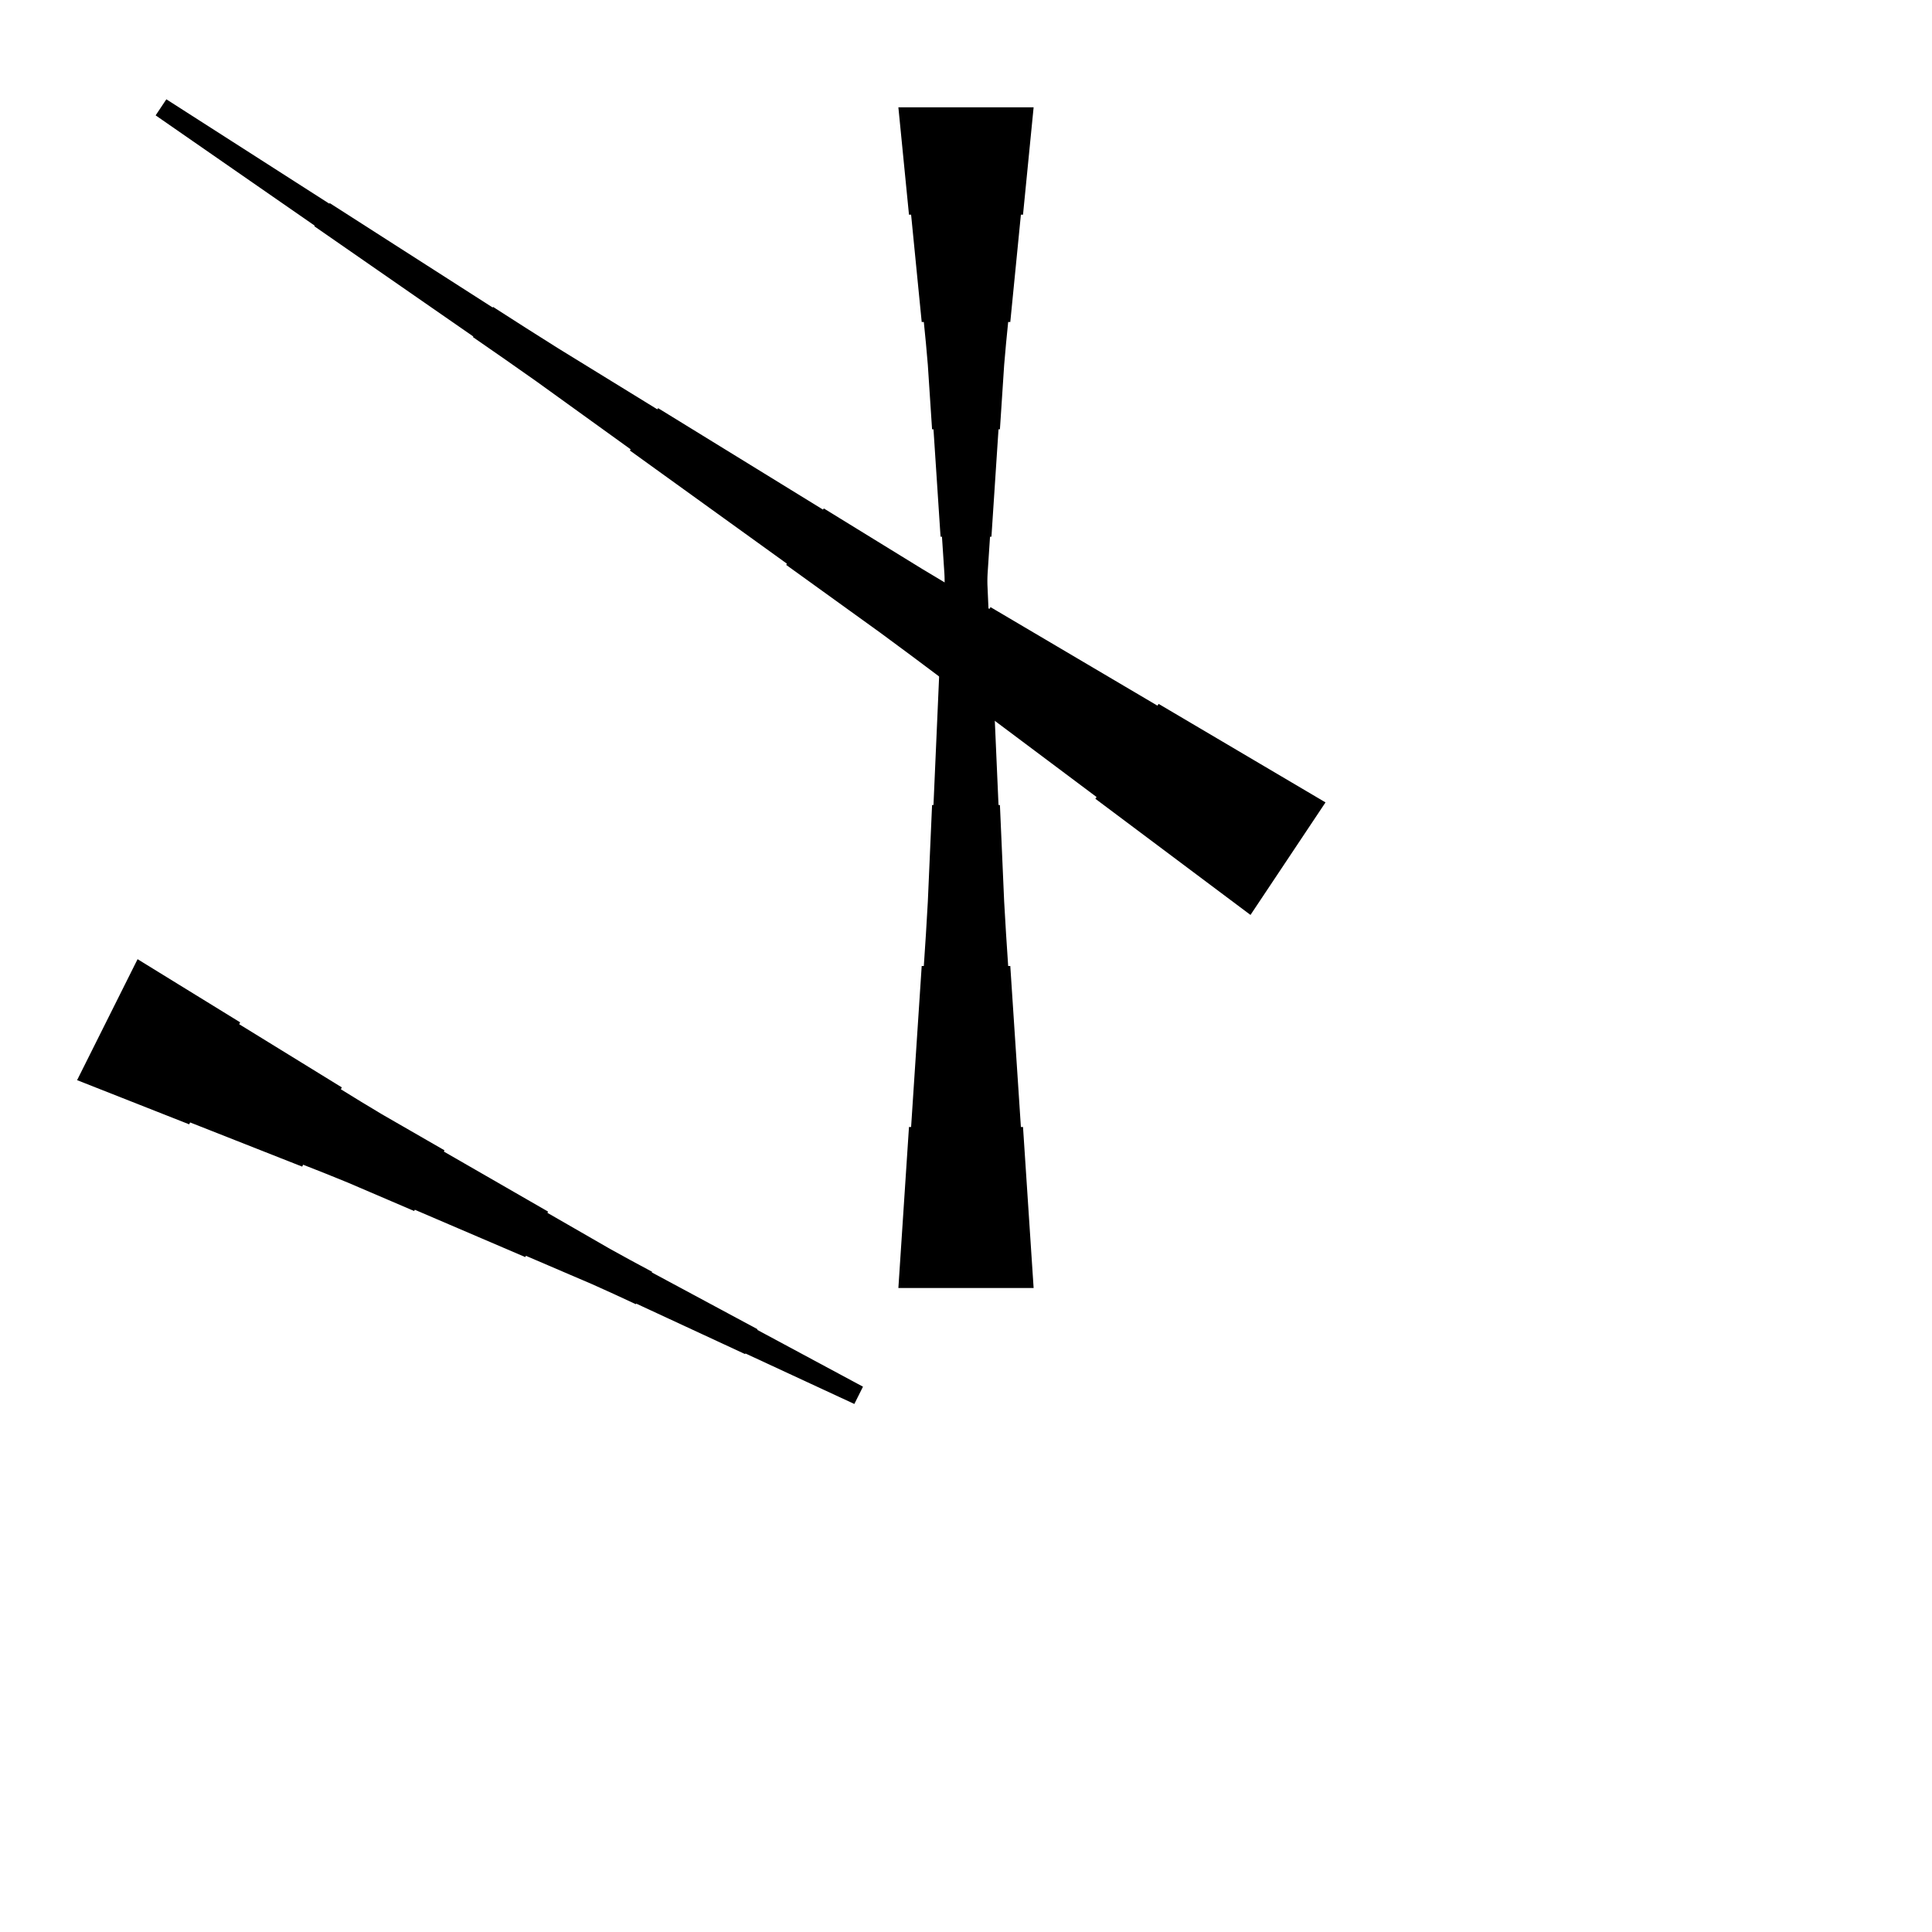 <?xml version="1.0" encoding="UTF-8"?>
<!-- Flat -->
<svg version="1.1" xmlns="http://www.w3.org/2000/svg" xmlns:xlink="http://www.w3.org/1999/xlink" width="283.465pt" height="283.465pt" viewBox="0 0 283.465 283.465">
<title>Untitled</title>
<polygon points="151.654 15.748 151.342 18.898 151.031 22.047 150.72 25.197 150.409 28.346 150.098 31.496 149.787 31.496 149.476 34.646 149.165 37.795 148.853 40.945 148.542 44.094 148.231 47.244 147.92 47.244 147.609 50.394 147.332 53.543 147.125 56.693 146.918 59.843 146.71 62.992 146.503 62.992 146.295 66.142 146.088 69.291 145.881 72.441 145.673 75.591 145.466 78.74 145.258 78.74 145.051 81.89 144.844 85.039 144.636 88.189 144.498 91.339 144.394 94.488 144.29 94.488 144.187 97.638 144.083 100.787 143.979 103.937 143.876 107.087 143.772 110.236 143.668 110.236 143.564 113.386 143.461 116.535 143.357 119.685 143.253 122.835 143.15 125.984 140.315 125.984 140.211 122.835 140.107 119.685 140.004 116.535 139.9 113.386 139.796 110.236 139.693 110.236 139.589 107.087 139.485 103.937 139.382 100.787 139.278 97.638 139.174 94.488 139.071 94.488 138.967 91.339 138.828 88.189 138.621 85.039 138.414 81.89 138.206 78.74 137.999 78.74 137.791 75.591 137.584 72.441 137.377 69.291 137.169 66.142 136.962 62.992 136.754 62.992 136.547 59.843 136.339 56.693 136.132 53.543 135.856 50.394 135.544 47.244 135.233 47.244 134.922 44.094 134.611 40.945 134.3 37.795 133.989 34.646 133.678 31.496 133.367 31.496 133.055 28.346 132.744 25.197 132.433 22.047 132.122 18.898 131.811 15.748" fill="rgba(0,0,0,1)" />
<polygon points="131.811 188.976 132.122 184.252 132.433 179.528 132.744 174.803 133.055 170.079 133.367 165.354 133.678 165.354 133.989 160.63 134.3 155.905 134.611 151.181 134.922 146.457 135.233 141.732 135.544 141.732 135.856 137.008 136.132 132.284 136.339 127.559 136.547 122.835 136.754 118.11 136.962 118.11 137.169 113.386 137.377 108.661 137.584 103.937 137.791 99.213 137.999 94.488 138.206 94.488 138.414 89.764 138.621 85.039 138.828 80.315 138.967 75.591 139.071 70.866 139.174 70.866 139.278 66.142 139.382 61.417 139.485 56.693 139.589 51.968 139.693 47.244 139.796 47.244 139.9 42.52 140.004 37.795 140.107 33.071 140.211 28.346 140.315 23.622 143.15 23.622 143.253 28.346 143.357 33.071 143.461 37.795 143.564 42.52 143.668 47.244 143.772 47.244 143.876 51.968 143.979 56.693 144.083 61.417 144.187 66.142 144.29 70.866 144.394 70.866 144.498 75.591 144.636 80.315 144.844 85.039 145.051 89.764 145.258 94.488 145.466 94.488 145.673 99.213 145.881 103.937 146.088 108.661 146.295 113.386 146.503 118.11 146.71 118.11 146.918 122.835 147.125 127.559 147.332 132.284 147.609 137.008 147.92 141.732 148.231 141.732 148.542 146.457 148.853 151.181 149.165 155.905 149.476 160.63 149.787 165.354 150.098 165.354 150.409 170.079 150.72 174.803 151.031 179.528 151.342 184.252 151.654 188.976" fill="rgba(0,0,0,1)" />
<polygon points="183.473 134.239 178.921 130.831 174.369 127.422 169.818 124.014 165.266 120.605 160.714 117.197 160.887 116.938 156.335 113.529 151.783 110.121 147.231 106.713 142.679 103.304 138.127 99.896 138.3 99.637 133.748 96.228 129.177 92.849 124.568 89.526 119.958 86.204 115.349 82.882 115.464 82.71 110.855 79.387 106.245 76.065 101.636 72.743 97.027 69.421 92.417 66.099 92.532 65.926 87.923 62.604 83.314 59.282 78.704 55.959 74.056 52.695 69.39 49.459 69.447 49.373 64.78 46.137 60.113 42.901 55.447 39.665 50.78 36.429 46.113 33.193 46.17 33.107 41.503 29.871 36.837 26.635 32.17 23.399 27.503 20.163 22.836 16.927 24.408 14.569 29.19 17.632 33.972 20.695 38.754 23.759 43.536 26.822 48.318 29.885 48.375 29.799 53.157 32.862 57.939 35.926 62.721 38.989 67.503 42.052 72.285 45.116 72.343 45.029 77.125 48.093 81.926 51.127 86.765 54.104 91.605 57.081 96.444 60.058 96.559 59.886 101.399 62.863 106.238 65.84 111.078 68.817 115.917 71.794 120.756 74.771 120.871 74.598 125.711 77.575 130.55 80.552 135.39 83.529 140.268 86.449 145.165 89.34 145.337 89.081 150.234 91.972 155.131 94.862 160.028 97.753 164.925 100.644 169.822 103.534 169.995 103.276 174.892 106.166 179.789 109.057 184.686 111.948 189.583 114.838 194.48 117.729" fill="rgba(0,0,0,1)" />
<polygon points="20.185 140.732 23.195 142.585 26.206 144.439 29.216 146.292 32.227 148.145 35.237 149.998 35.098 150.276 38.109 152.129 41.119 153.982 44.13 155.835 47.14 157.688 50.151 159.542 50.011 159.82 53.022 161.673 56.048 163.495 59.105 165.255 62.161 167.016 65.218 168.776 65.126 168.962 68.182 170.722 71.239 172.482 74.296 174.242 77.353 176.003 80.41 177.763 80.317 177.949 83.374 179.709 86.431 181.469 89.488 183.23 92.575 184.928 95.679 186.596 95.632 186.688 98.735 188.356 101.839 190.024 104.942 191.691 108.045 193.359 111.148 195.026 111.102 195.119 114.205 196.786 117.308 198.454 120.412 200.122 123.515 201.789 126.618 203.457 125.35 205.992 122.154 204.51 118.958 203.028 115.763 201.546 112.567 200.064 109.371 198.582 109.324 198.675 106.128 197.193 102.932 195.71 99.736 194.228 96.54 192.746 93.344 191.264 93.298 191.357 90.102 189.875 86.89 188.424 83.648 187.035 80.406 185.645 77.163 184.256 77.07 184.442 73.828 183.052 70.586 181.663 67.343 180.274 64.101 178.885 60.859 177.495 60.766 177.681 57.524 176.291 54.281 174.902 51.039 173.513 47.766 172.185 44.477 170.889 44.338 171.167 41.049 169.871 37.76 168.574 34.471 167.278 31.183 165.981 27.894 164.685 27.755 164.963 24.466 163.666 21.177 162.37 17.889 161.073 14.6 159.777 11.311 158.48" fill="rgba(0,0,0,1)" />
</svg>